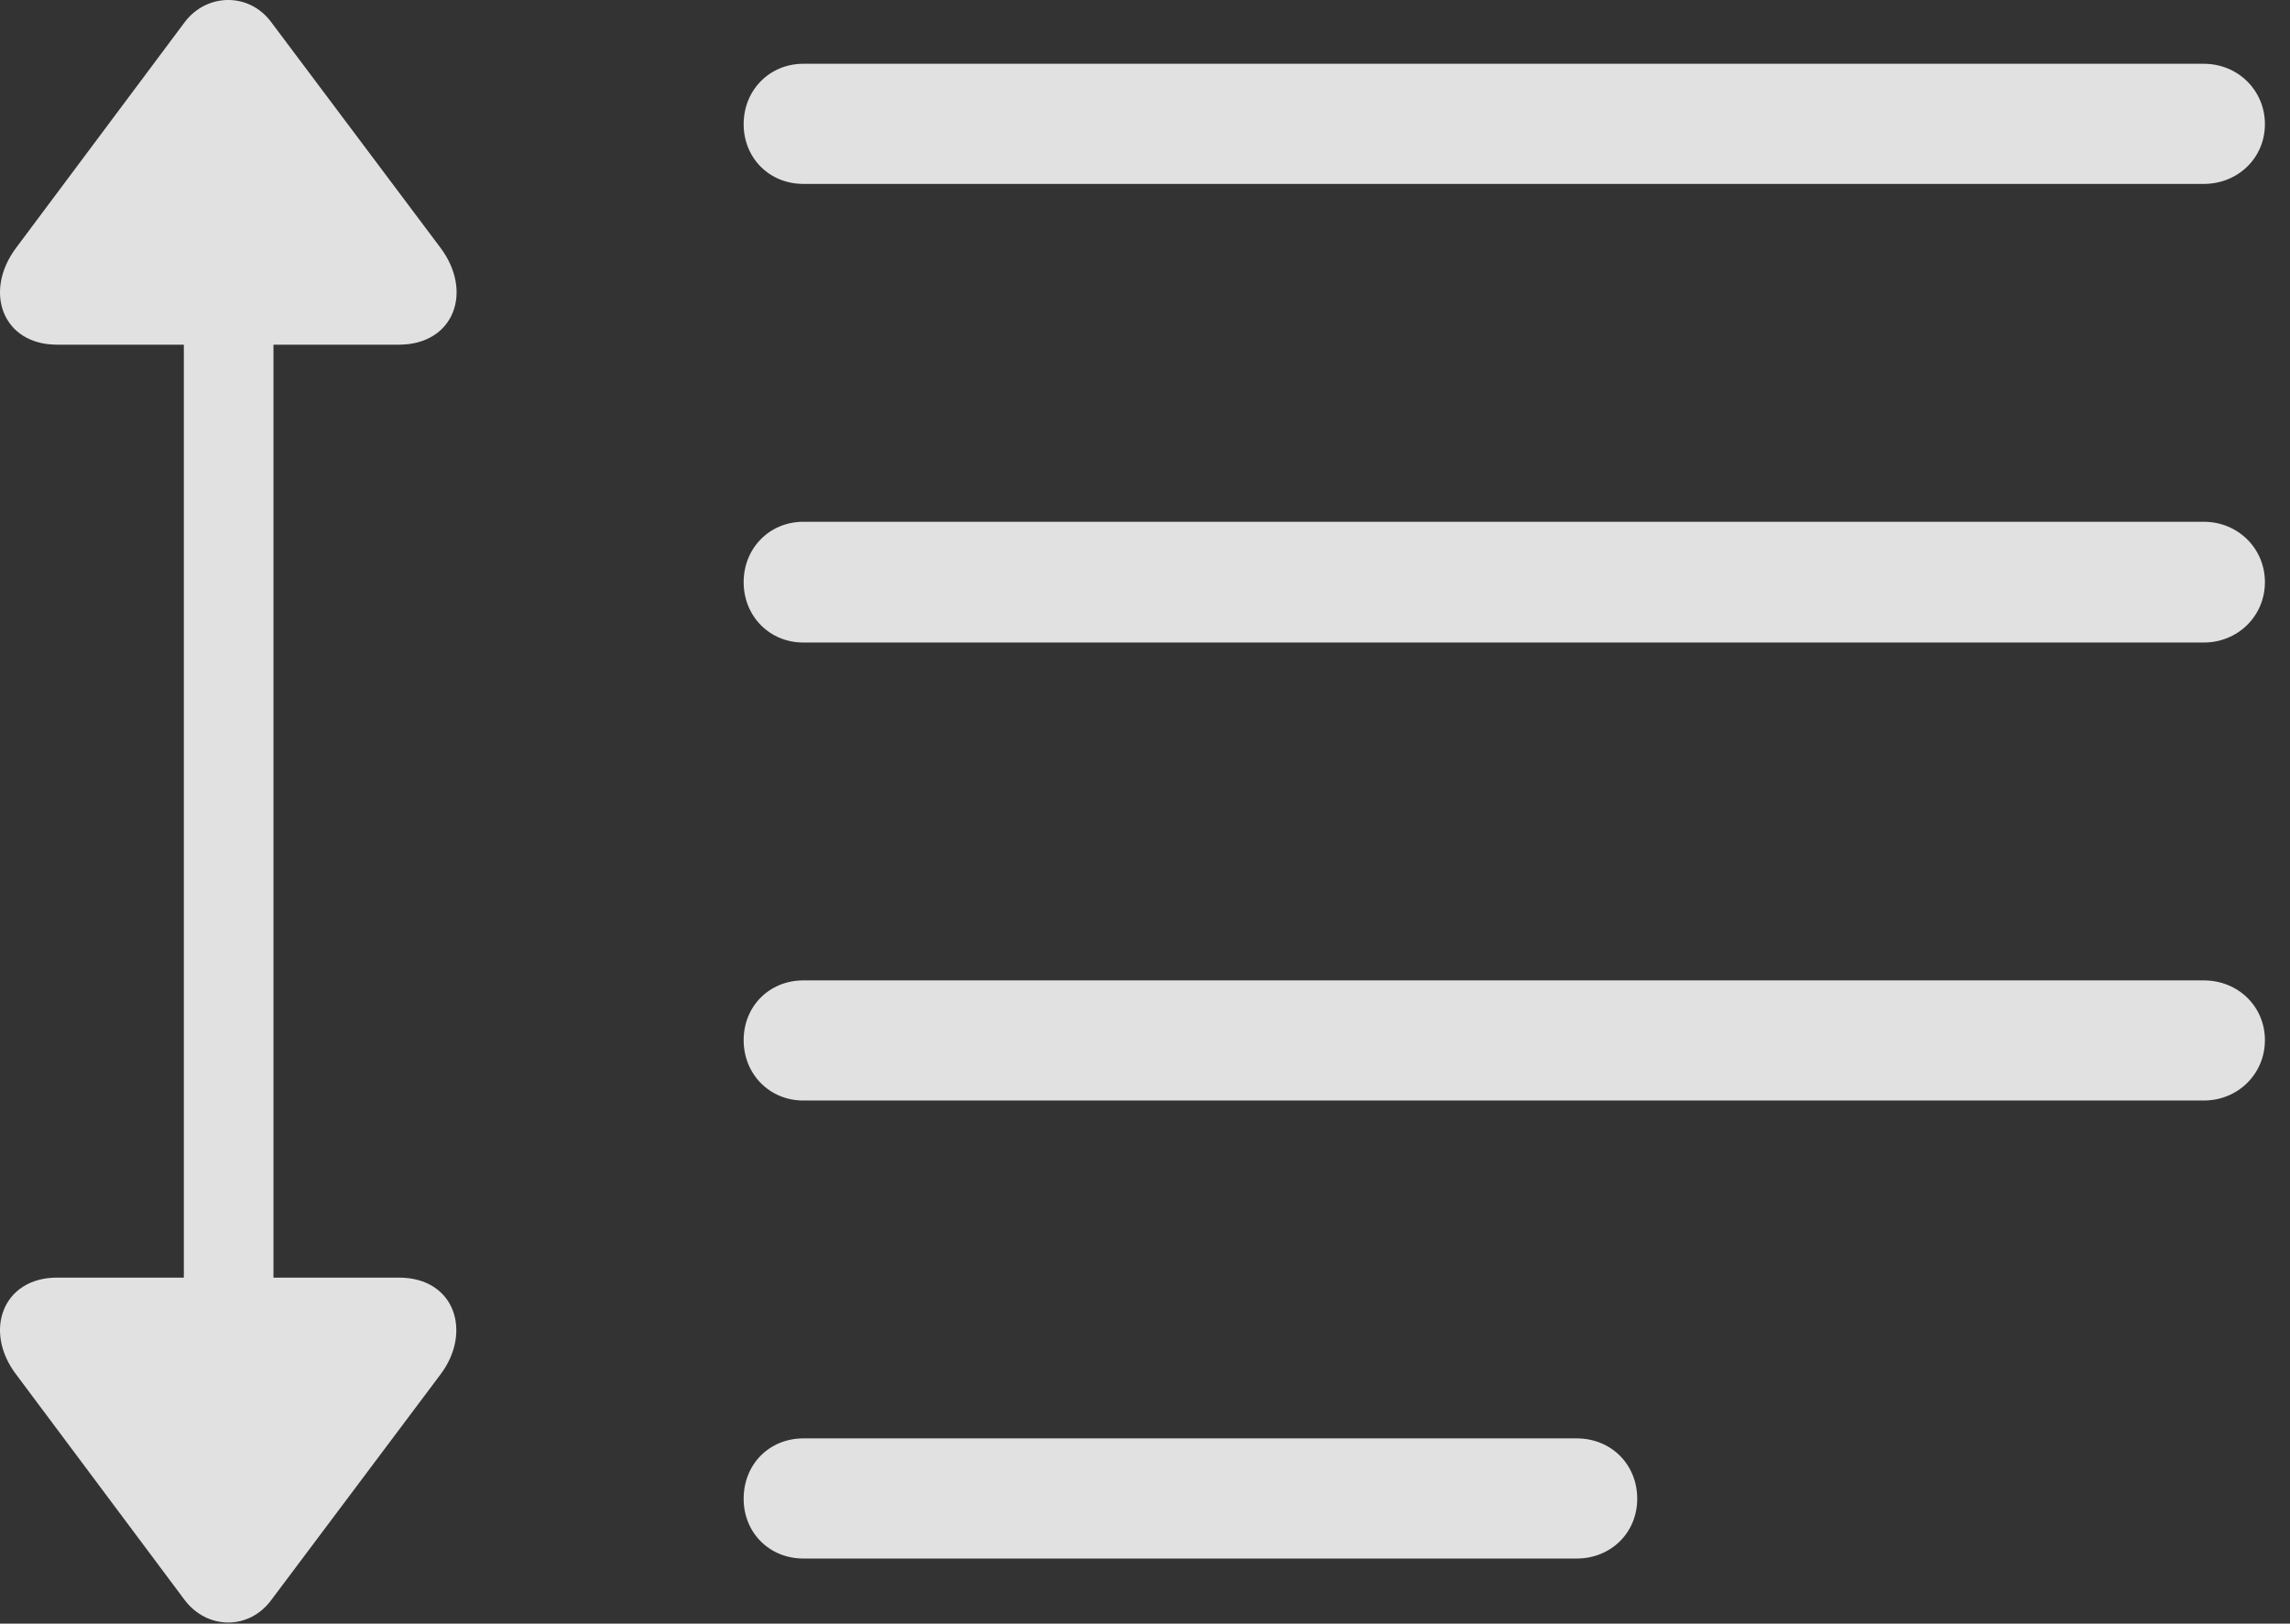 <?xml version="1.0" encoding="UTF-8"?>
<!--Generator: Apple Native CoreSVG 326-->
<!DOCTYPE svg
PUBLIC "-//W3C//DTD SVG 1.1//EN"
       "http://www.w3.org/Graphics/SVG/1.1/DTD/svg11.dtd">
<svg version="1.1" xmlns="http://www.w3.org/2000/svg" xmlns:xlink="http://www.w3.org/1999/xlink" viewBox="0 0 32.959 23.369">
 <rect x="0" y="0" width="32.959" height="23.369" fill="#333333" stroke="none"/>
 <g>
  <rect height="23.369" opacity="0" width="32.959" x="0" y="0"/>
  <path d="M11.562 2.647L31.719 2.647C32.207 2.647 32.598 2.275 32.598 1.787C32.598 1.299 32.207 0.918 31.719 0.918L11.562 0.918C11.074 0.918 10.703 1.299 10.703 1.787C10.703 2.275 11.074 2.647 11.562 2.647ZM11.562 9.248L31.719 9.248C32.207 9.248 32.598 8.867 32.598 8.379C32.598 7.891 32.207 7.51 31.719 7.51L11.562 7.51C11.074 7.51 10.703 7.891 10.703 8.379C10.703 8.867 11.074 9.248 11.562 9.248ZM11.562 15.84L31.719 15.84C32.207 15.84 32.598 15.459 32.598 14.971C32.598 14.482 32.207 14.111 31.719 14.111L11.562 14.111C11.074 14.111 10.703 14.482 10.703 14.971C10.703 15.459 11.074 15.84 11.562 15.84ZM11.562 22.432L22.695 22.432C23.184 22.432 23.564 22.061 23.564 21.572C23.564 21.074 23.184 20.703 22.695 20.703L11.562 20.703C11.074 20.703 10.703 21.074 10.703 21.572C10.703 22.061 11.074 22.432 11.562 22.432Z" fill="white" fill-opacity="0.85"/>
  <path d="M3.906 23.027L6.338 19.785C6.797 19.18 6.553 18.389 5.742 18.389L3.936 18.389L3.936 4.961L5.742 4.961C6.533 4.961 6.816 4.199 6.338 3.564L3.906 0.322C3.584-0.117 2.969-0.098 2.656 0.322L0.234 3.564C-0.244 4.199 0.039 4.961 0.82 4.961L2.646 4.961L2.646 18.389L0.82 18.389C0.039 18.389-0.244 19.16 0.234 19.785L2.656 23.027C2.979 23.457 3.584 23.467 3.906 23.027Z" fill="white" fill-opacity="0.85"/>
 </g>
</svg>
